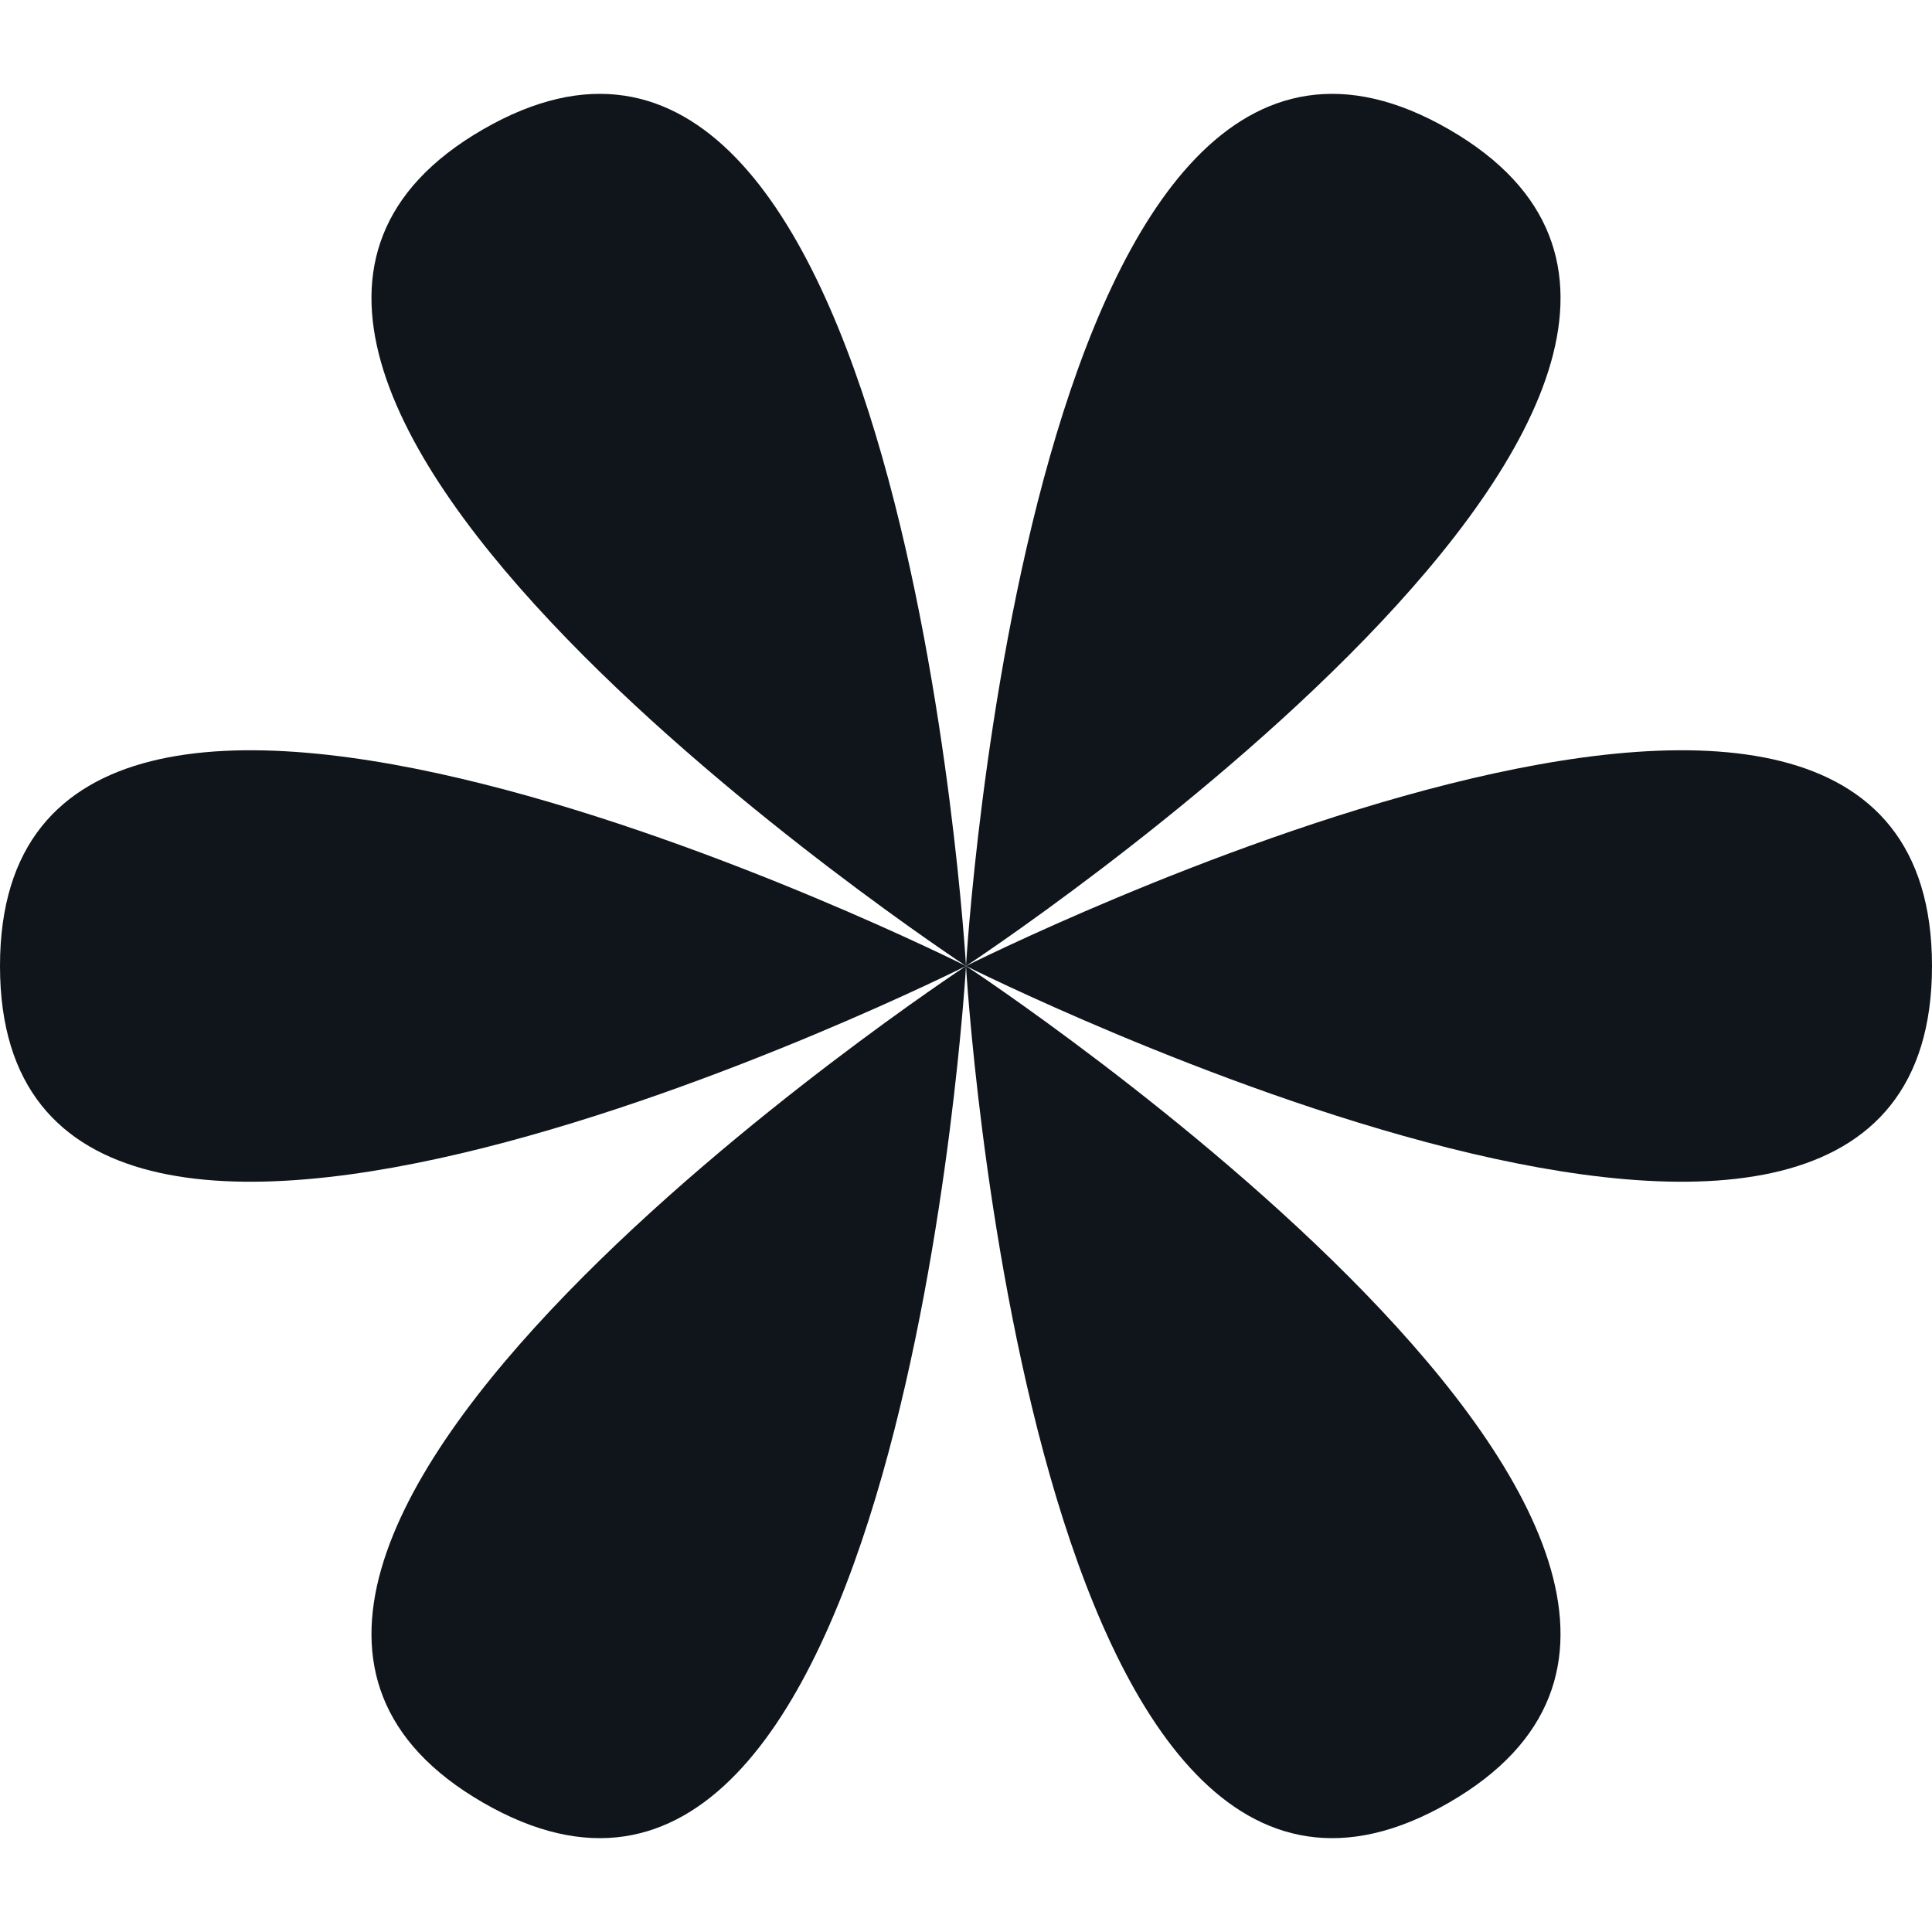 <svg width="40" height="40" viewBox="0 0 40 40" fill="none" xmlns="http://www.w3.org/2000/svg">
<path d="M40 20C40 30.05 20 20 20 20C20 20 40 9.95 40 20Z" fill="#10151C"/>
<path d="M1.95244e-07 20C6.34544e-07 30.05 20 20 20 20C20 20 -2.44055e-07 9.95 1.95244e-07 20Z" fill="#10151C"/>
<path d="M30 37.321C21.296 42.346 20 20 20 20C20 20 38.703 32.295 30 37.321Z" fill="#10151C"/>
<path d="M10 2.679C1.296 7.705 20 20 20 20C20 20 18.703 -2.345 10 2.679Z" fill="#10151C"/>
<path d="M10 37.321C18.704 42.346 20 20 20 20C20 20 1.297 32.295 10 37.321Z" fill="#10151C"/>
<path d="M30 2.679C38.704 7.705 20 20 20 20C20 20 21.297 -2.345 30 2.679Z" fill="#10151C"/>
</svg>
